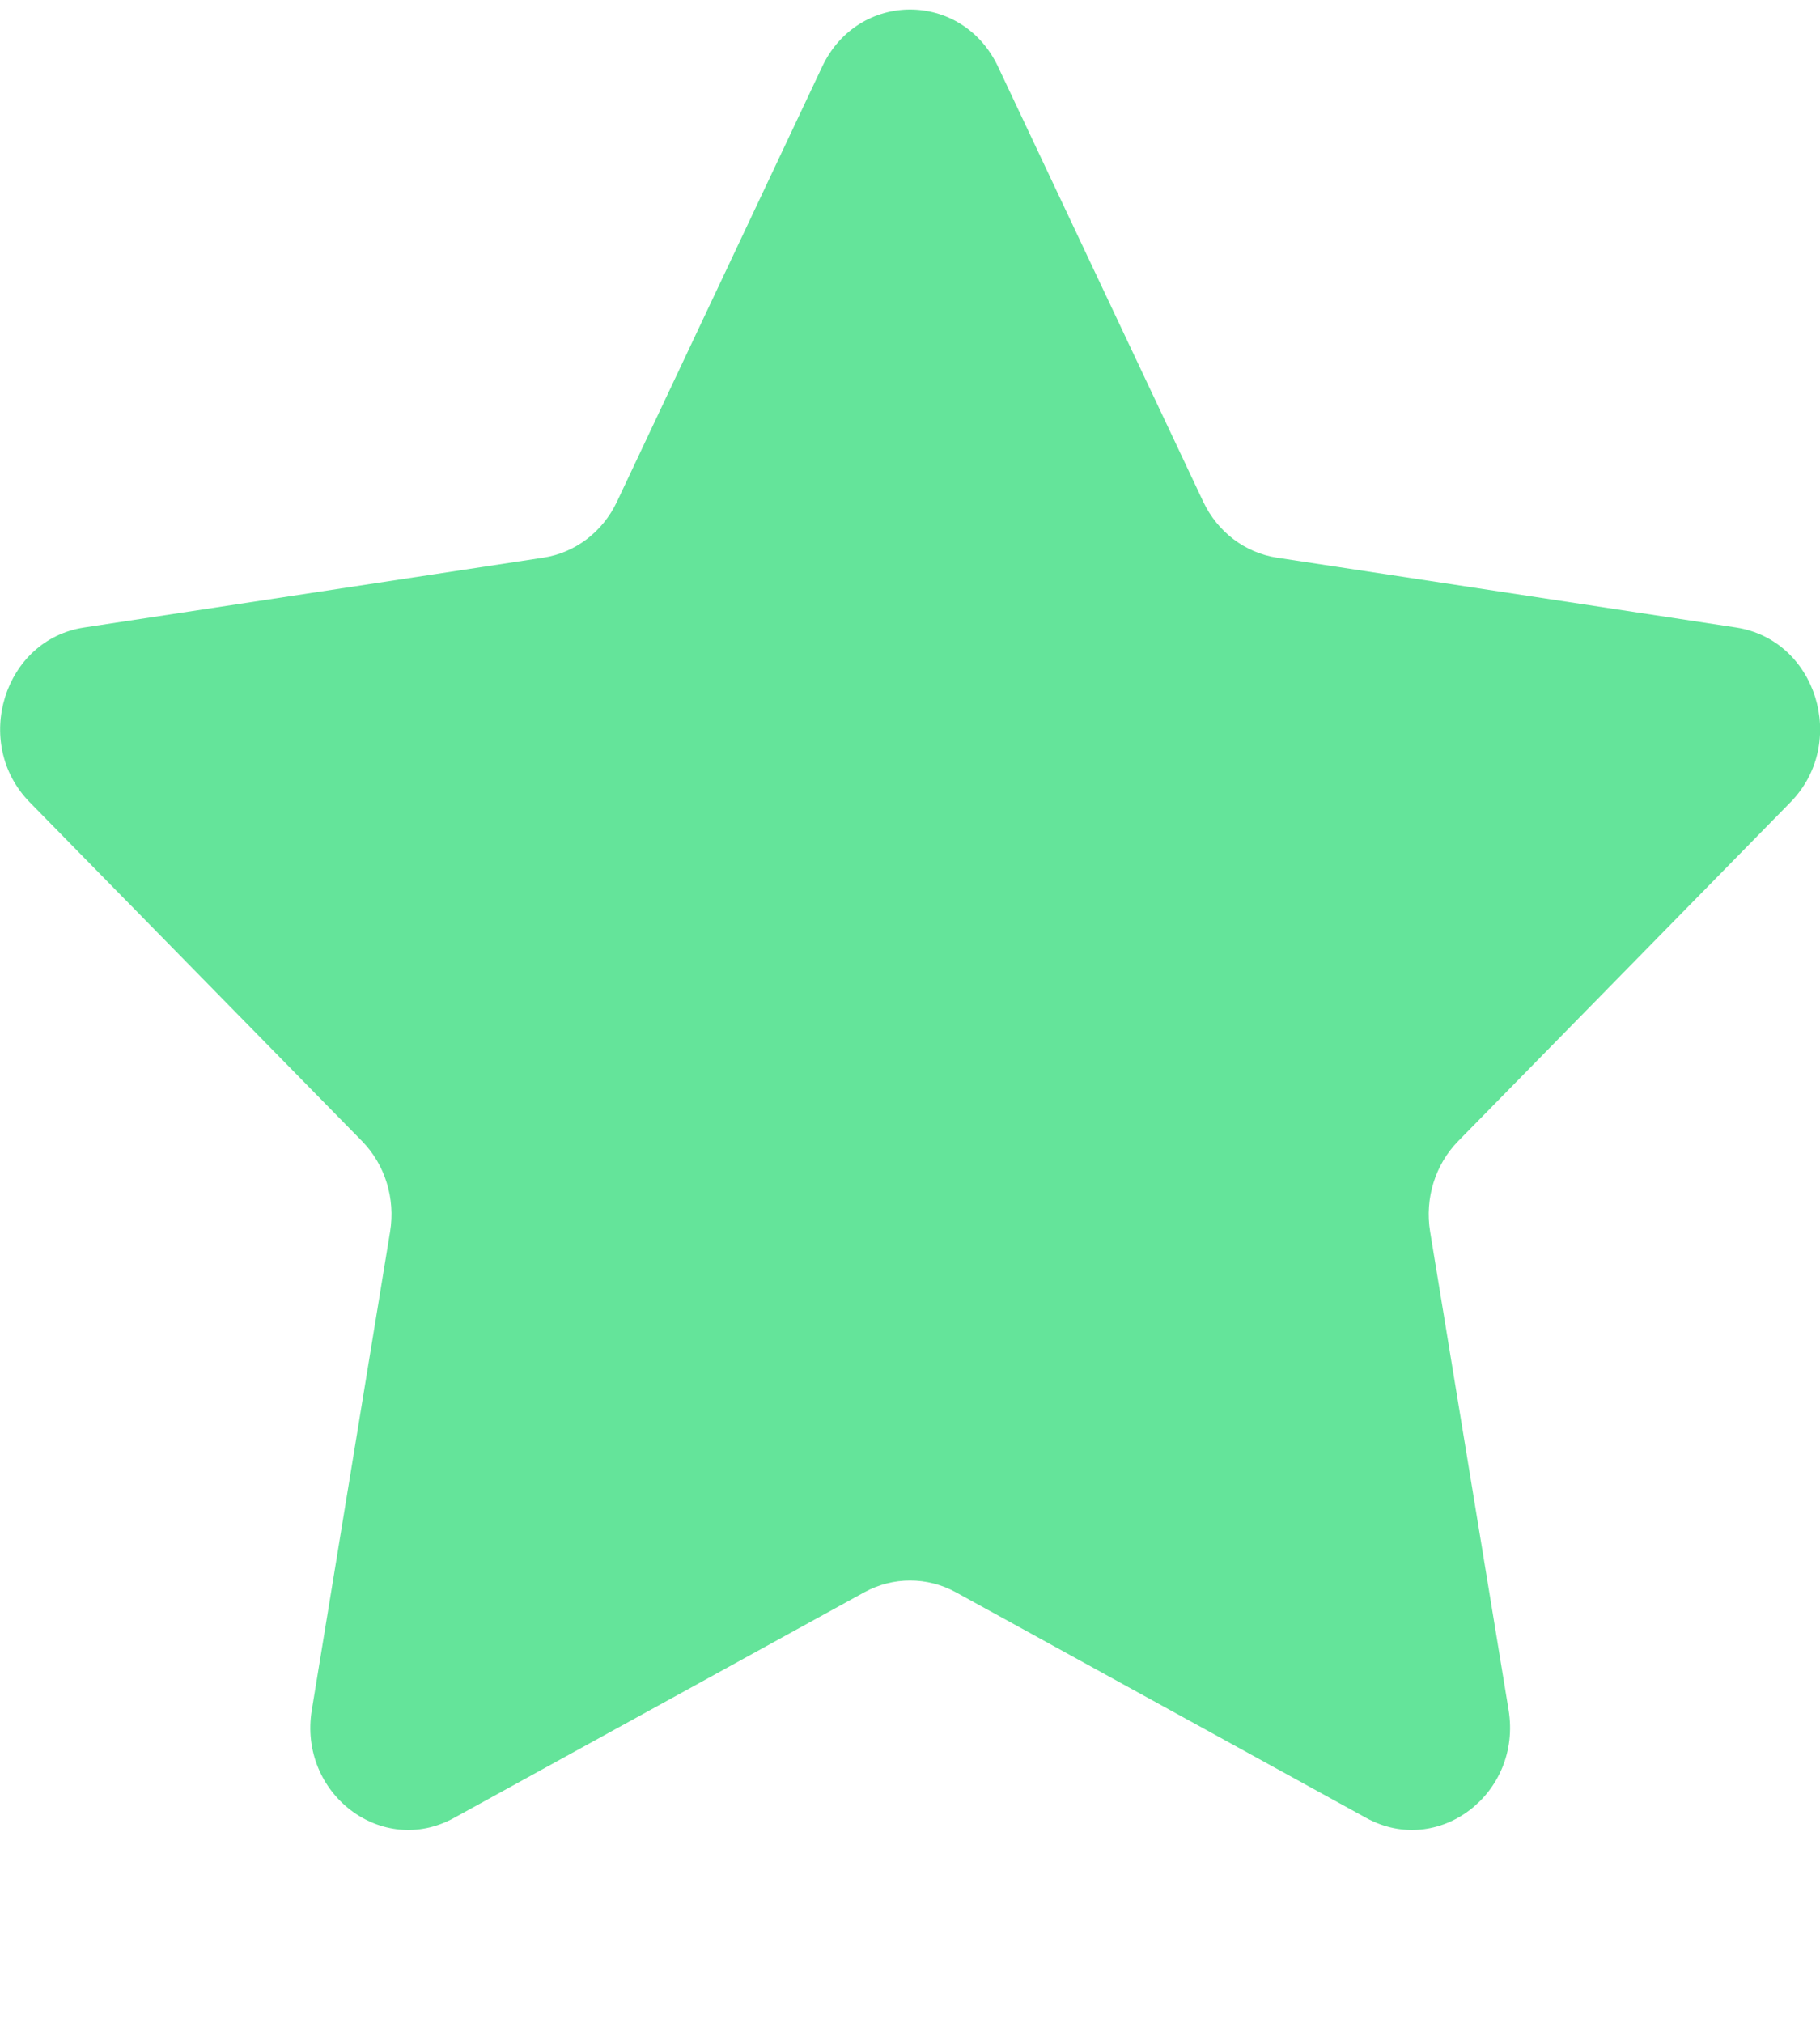 <svg width="9" height="10" viewBox="0 0 9 10" fill="none" xmlns="http://www.w3.org/2000/svg">
<path fill-rule="evenodd" clip-rule="evenodd" d="M4.935 0.329L5.95 2.48C6.021 2.63 6.157 2.733 6.315 2.757L8.585 3.102C8.983 3.163 9.141 3.673 8.854 3.966L7.211 5.641C7.097 5.757 7.045 5.925 7.072 6.089L7.46 8.453C7.528 8.867 7.112 9.183 6.756 8.987L4.726 7.871C4.585 7.794 4.416 7.794 4.275 7.871L2.245 8.987C1.889 9.183 1.474 8.867 1.542 8.453L1.929 6.089C1.956 5.925 1.904 5.757 1.79 5.641L0.147 3.966C-0.14 3.673 0.019 3.162 0.416 3.102L2.686 2.757C2.844 2.733 2.98 2.63 3.051 2.48L4.066 0.329C4.244 -0.047 4.757 -0.047 4.935 0.329Z" fill="#64E49A"/>
</svg>
